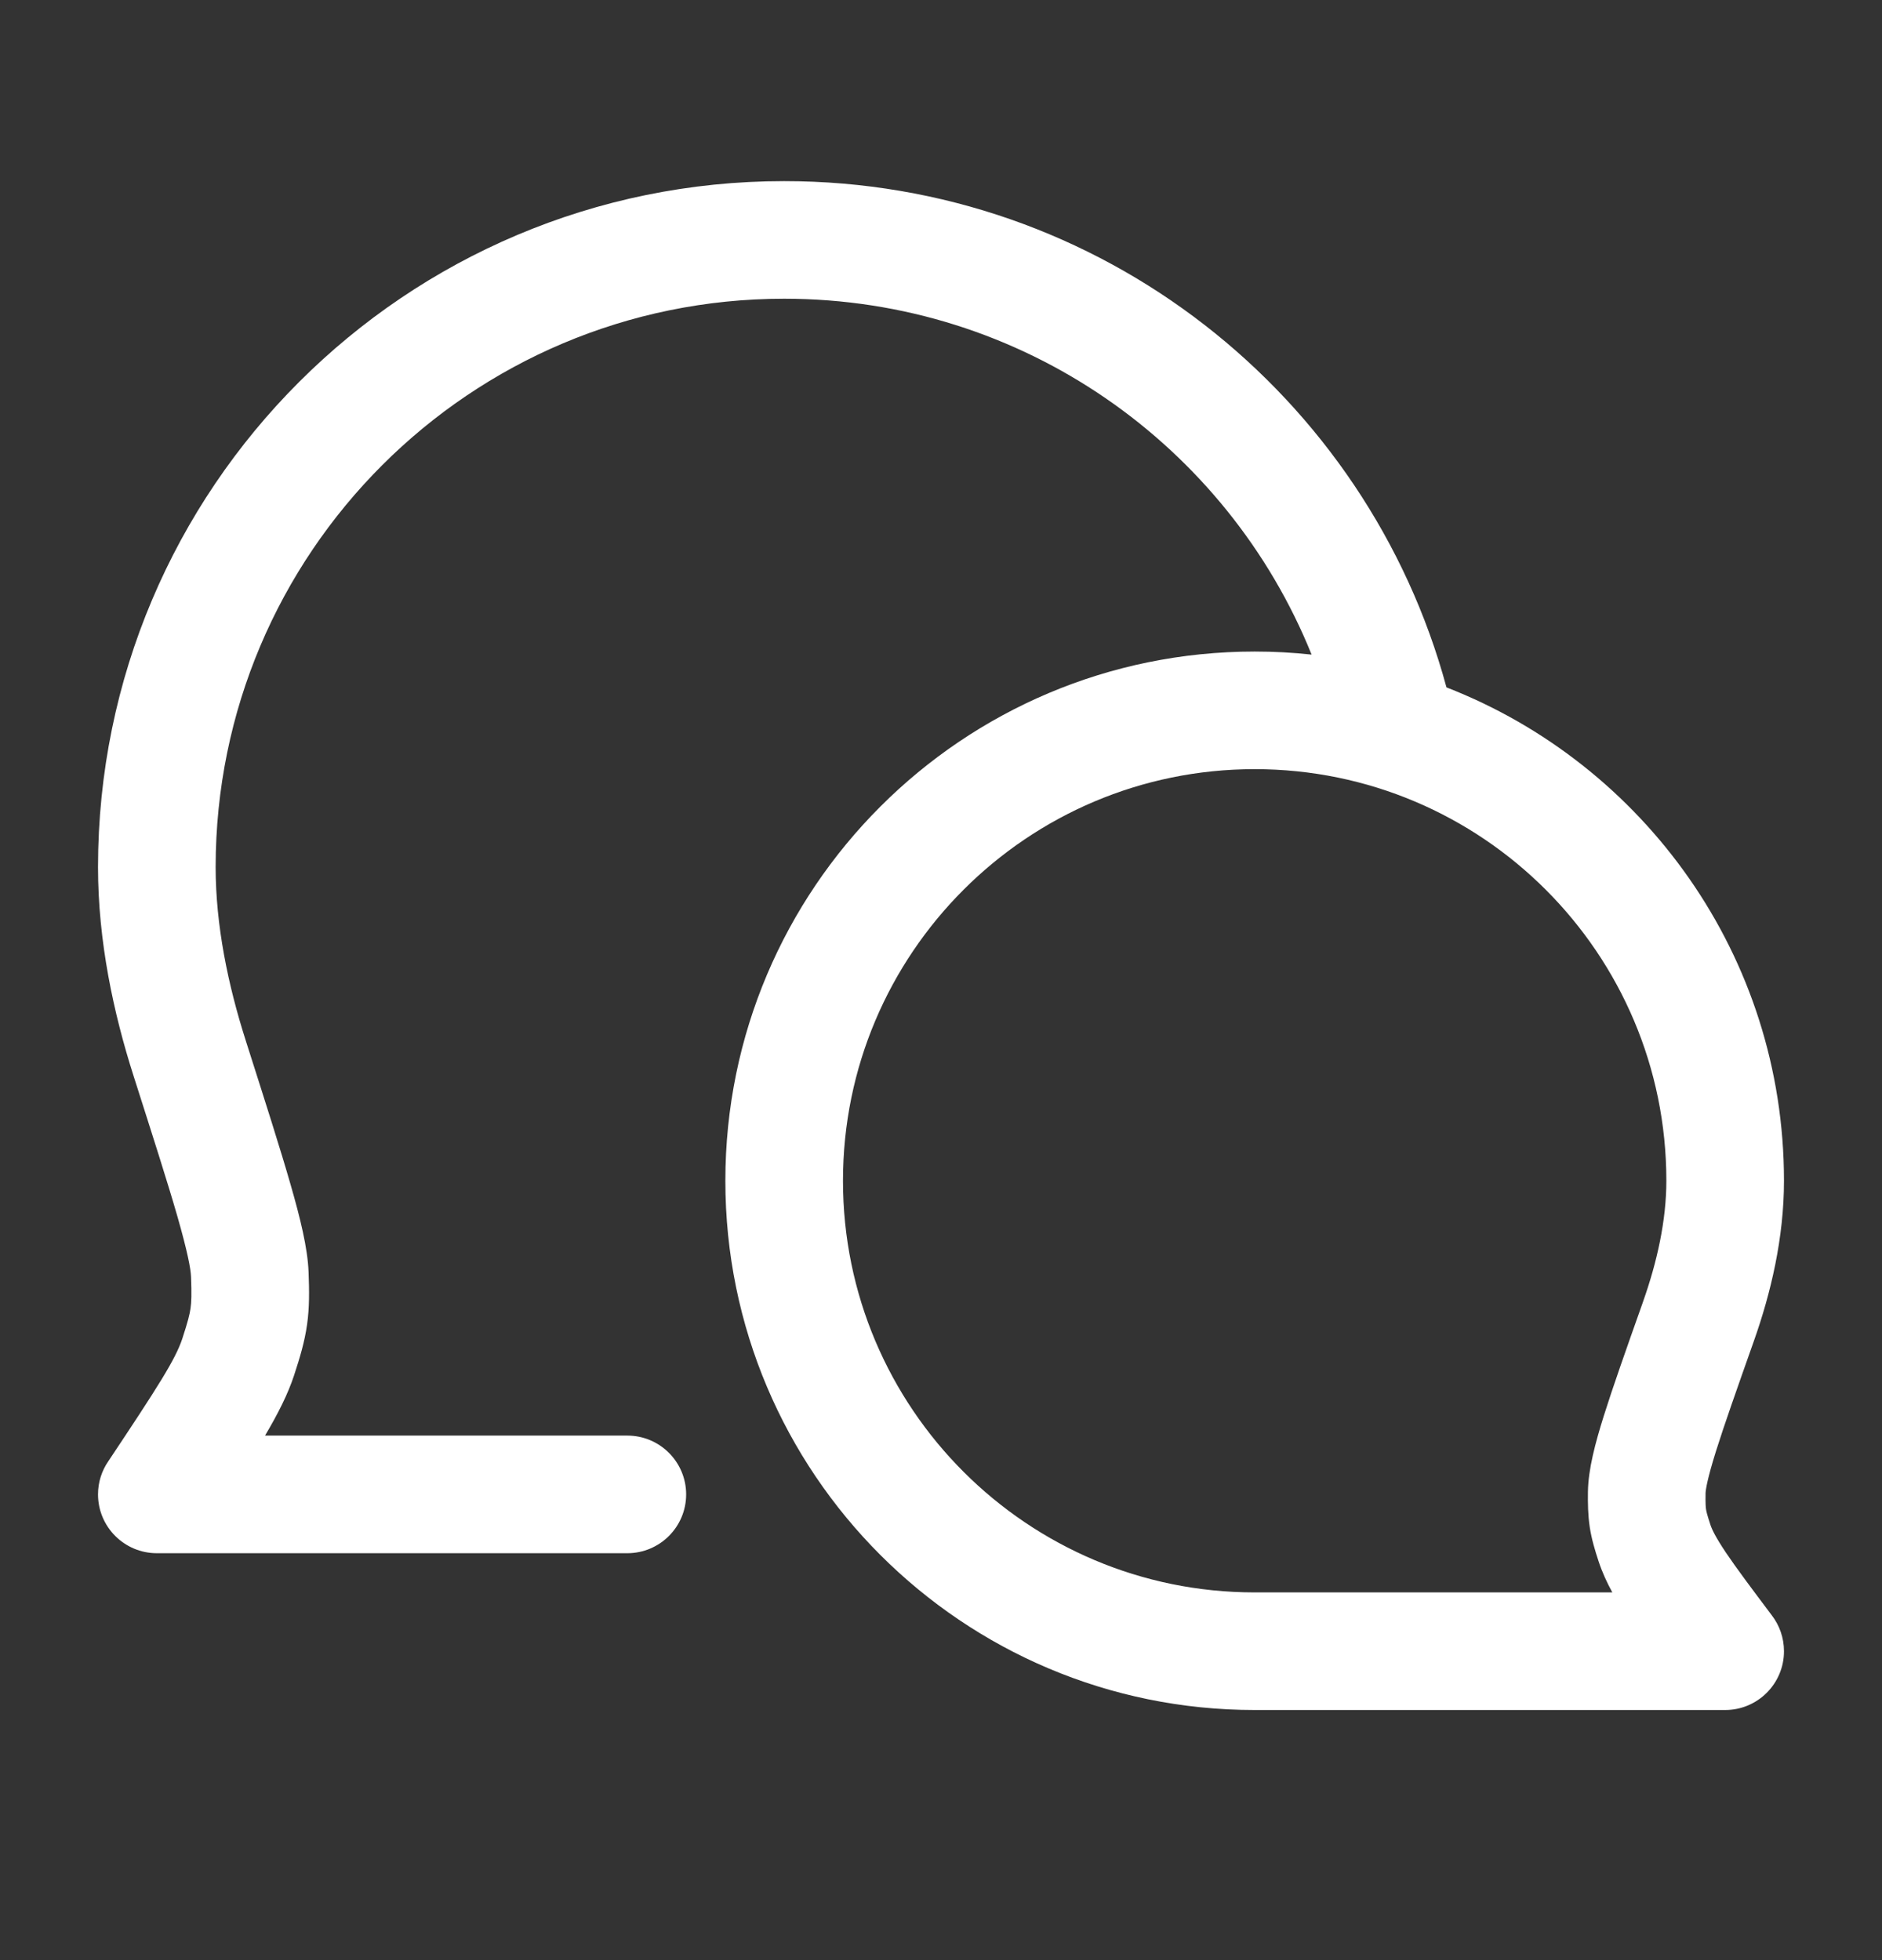 <svg width="24" height="25" viewBox="0 0 24 25" fill="none" xmlns="http://www.w3.org/2000/svg">
<rect x="0" y="0" width="24" height="25" fill="#333333" stroke="none"/>
<path fill-rule="evenodd" clip-rule="evenodd" d="M2.75 11.06C2.75 7.056 5.996 3.81 10 3.81C13.045 3.81 15.652 5.687 16.726 8.349C16.488 8.323 16.245 8.31 16 8.31C12.272 8.31 9.25 11.332 9.25 15.06C9.25 18.788 12.272 21.81 16 21.81H22C22.414 21.81 22.75 21.474 22.75 21.06C22.75 20.888 22.692 20.73 22.596 20.604C22.327 20.246 22.142 19.999 22.01 19.803C21.878 19.606 21.831 19.506 21.812 19.448C21.769 19.317 21.76 19.277 21.756 19.25C21.752 19.223 21.748 19.182 21.75 19.045C21.751 19.003 21.772 18.862 21.883 18.508C21.988 18.174 22.146 17.727 22.366 17.104C22.582 16.494 22.75 15.789 22.75 15.06C22.75 12.195 20.965 9.747 18.446 8.767C17.439 5.047 14.04 2.31 10 2.31C5.168 2.31 1.25 6.228 1.25 11.06C1.25 12.002 1.447 12.923 1.705 13.728C1.956 14.515 2.14 15.089 2.263 15.517C2.391 15.964 2.432 16.181 2.436 16.283C2.445 16.511 2.441 16.606 2.43 16.685C2.419 16.764 2.396 16.856 2.325 17.073C2.238 17.337 2.016 17.684 1.382 18.636C1.299 18.756 1.25 18.902 1.25 19.06C1.25 19.474 1.586 19.81 2 19.81H8C8.414 19.81 8.75 19.474 8.75 19.06C8.75 18.646 8.414 18.31 8 18.31H3.38C3.548 18.026 3.672 17.779 3.75 17.542C3.825 17.313 3.885 17.113 3.916 16.893C3.947 16.674 3.944 16.465 3.935 16.224C3.923 15.918 3.83 15.54 3.704 15.103C3.574 14.65 3.384 14.056 3.138 13.285L3.138 13.285L3.134 13.272C2.907 12.562 2.75 11.8 2.75 11.06ZM21.25 15.06C21.25 12.161 18.899 9.81 16 9.81C13.101 9.81 10.75 12.161 10.75 15.06C10.75 17.959 13.101 20.31 16 20.31H20.561C20.491 20.182 20.431 20.051 20.386 19.914C20.339 19.771 20.297 19.633 20.273 19.477C20.25 19.321 20.248 19.176 20.25 19.026C20.254 18.738 20.344 18.404 20.452 18.059C20.566 17.696 20.733 17.223 20.947 16.619L20.952 16.604C21.132 16.096 21.25 15.566 21.25 15.06Z" fill="white"/>
</svg>
